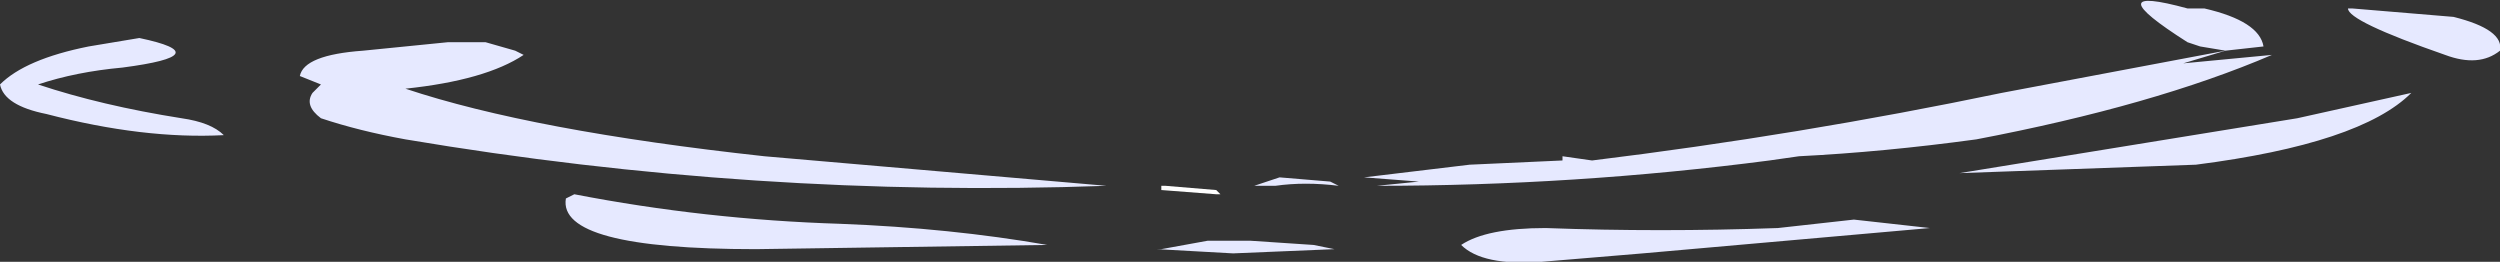 <?xml version="1.0" encoding="UTF-8" standalone="no"?>
<svg xmlns:ffdec="https://www.free-decompiler.com/flash" xmlns:xlink="http://www.w3.org/1999/xlink" ffdec:objectType="shape" height="3.1px" width="29.6px" xmlns="http://www.w3.org/2000/svg">
  <rect width="100%" height="100%" fill="#333333" stroke="none"/>
  <g transform="matrix(1.0, 0.0, 0.0, 1.0, 14.75, 0.9)">
    <path d="M-0.35 1.35 L-0.3 1.4 -0.35 1.4 -1.0 1.35 -1.0 1.3 -0.95 1.3 -0.35 1.35" fill="#ffffff" fill-rule="evenodd" stroke="none"/>
    <path d="M11.15 -0.4 Q10.05 -1.1 11.15 -0.8 L11.35 -0.8 Q12.0 -0.65 12.05 -0.35 L11.6 -0.3 11.1 -0.15 12.15 -0.25 Q10.75 0.35 8.65 0.75 7.55 0.9 6.55 0.95 L6.2 1.0 Q3.9 1.3 1.55 1.3 L2.05 1.25 1.4 1.2 2.65 1.05 3.75 1.0 3.75 0.95 4.1 1.0 Q6.55 0.7 8.95 0.2 L11.6 -0.3 11.3 -0.35 11.15 -0.4 M14.2 -0.25 Q13.05 -0.65 13.05 -0.8 L13.1 -0.8 14.3 -0.7 Q14.9 -0.55 14.85 -0.3 14.6 -0.1 14.2 -0.25 M13.8 0.2 Q13.2 0.8 11.25 1.05 L8.45 1.15 12.45 0.5 13.8 0.2 M8.1 1.8 L4.7 2.1 3.5 2.2 Q2.8 2.25 2.55 2.0 2.85 1.8 3.55 1.8 4.9 1.85 6.3 1.8 L7.2 1.7 8.1 1.8 M0.4 1.2 L1.0 1.25 1.1 1.3 Q0.7 1.25 0.35 1.3 L0.1 1.3 0.4 1.2 M1.05 2.05 L-0.15 2.1 -1.05 2.05 -1.0 2.05 -0.45 1.95 0.05 1.95 0.8 2.0 1.05 2.05 M-13.3 -0.1 Q-13.85 -0.05 -14.3 0.1 -13.55 0.35 -12.6 0.5 -12.25 0.55 -12.1 0.7 -13.05 0.75 -14.2 0.45 -14.7 0.35 -14.75 0.1 -14.45 -0.2 -13.7 -0.35 L-13.1 -0.45 Q-12.15 -0.25 -13.3 -0.1 M-8.55 -0.25 Q-9.0 0.05 -9.95 0.15 -8.45 0.65 -5.7 0.95 L-1.65 1.3 Q-5.8 1.45 -9.95 0.75 -10.5 0.65 -10.95 0.5 -11.15 0.35 -11.05 0.2 L-10.95 0.1 -11.2 0.0 Q-11.15 -0.25 -10.45 -0.3 L-9.45 -0.4 -9.0 -0.4 -8.65 -0.3 -8.55 -0.25 M-2.35 2.0 L-5.8 2.05 Q-8.15 2.05 -8.05 1.45 L-7.95 1.4 Q-6.4 1.7 -4.8 1.75 -3.5 1.8 -2.35 2.0" fill="#e6e9ff" fill-rule="evenodd" stroke="none"/>
  </g>
</svg>
